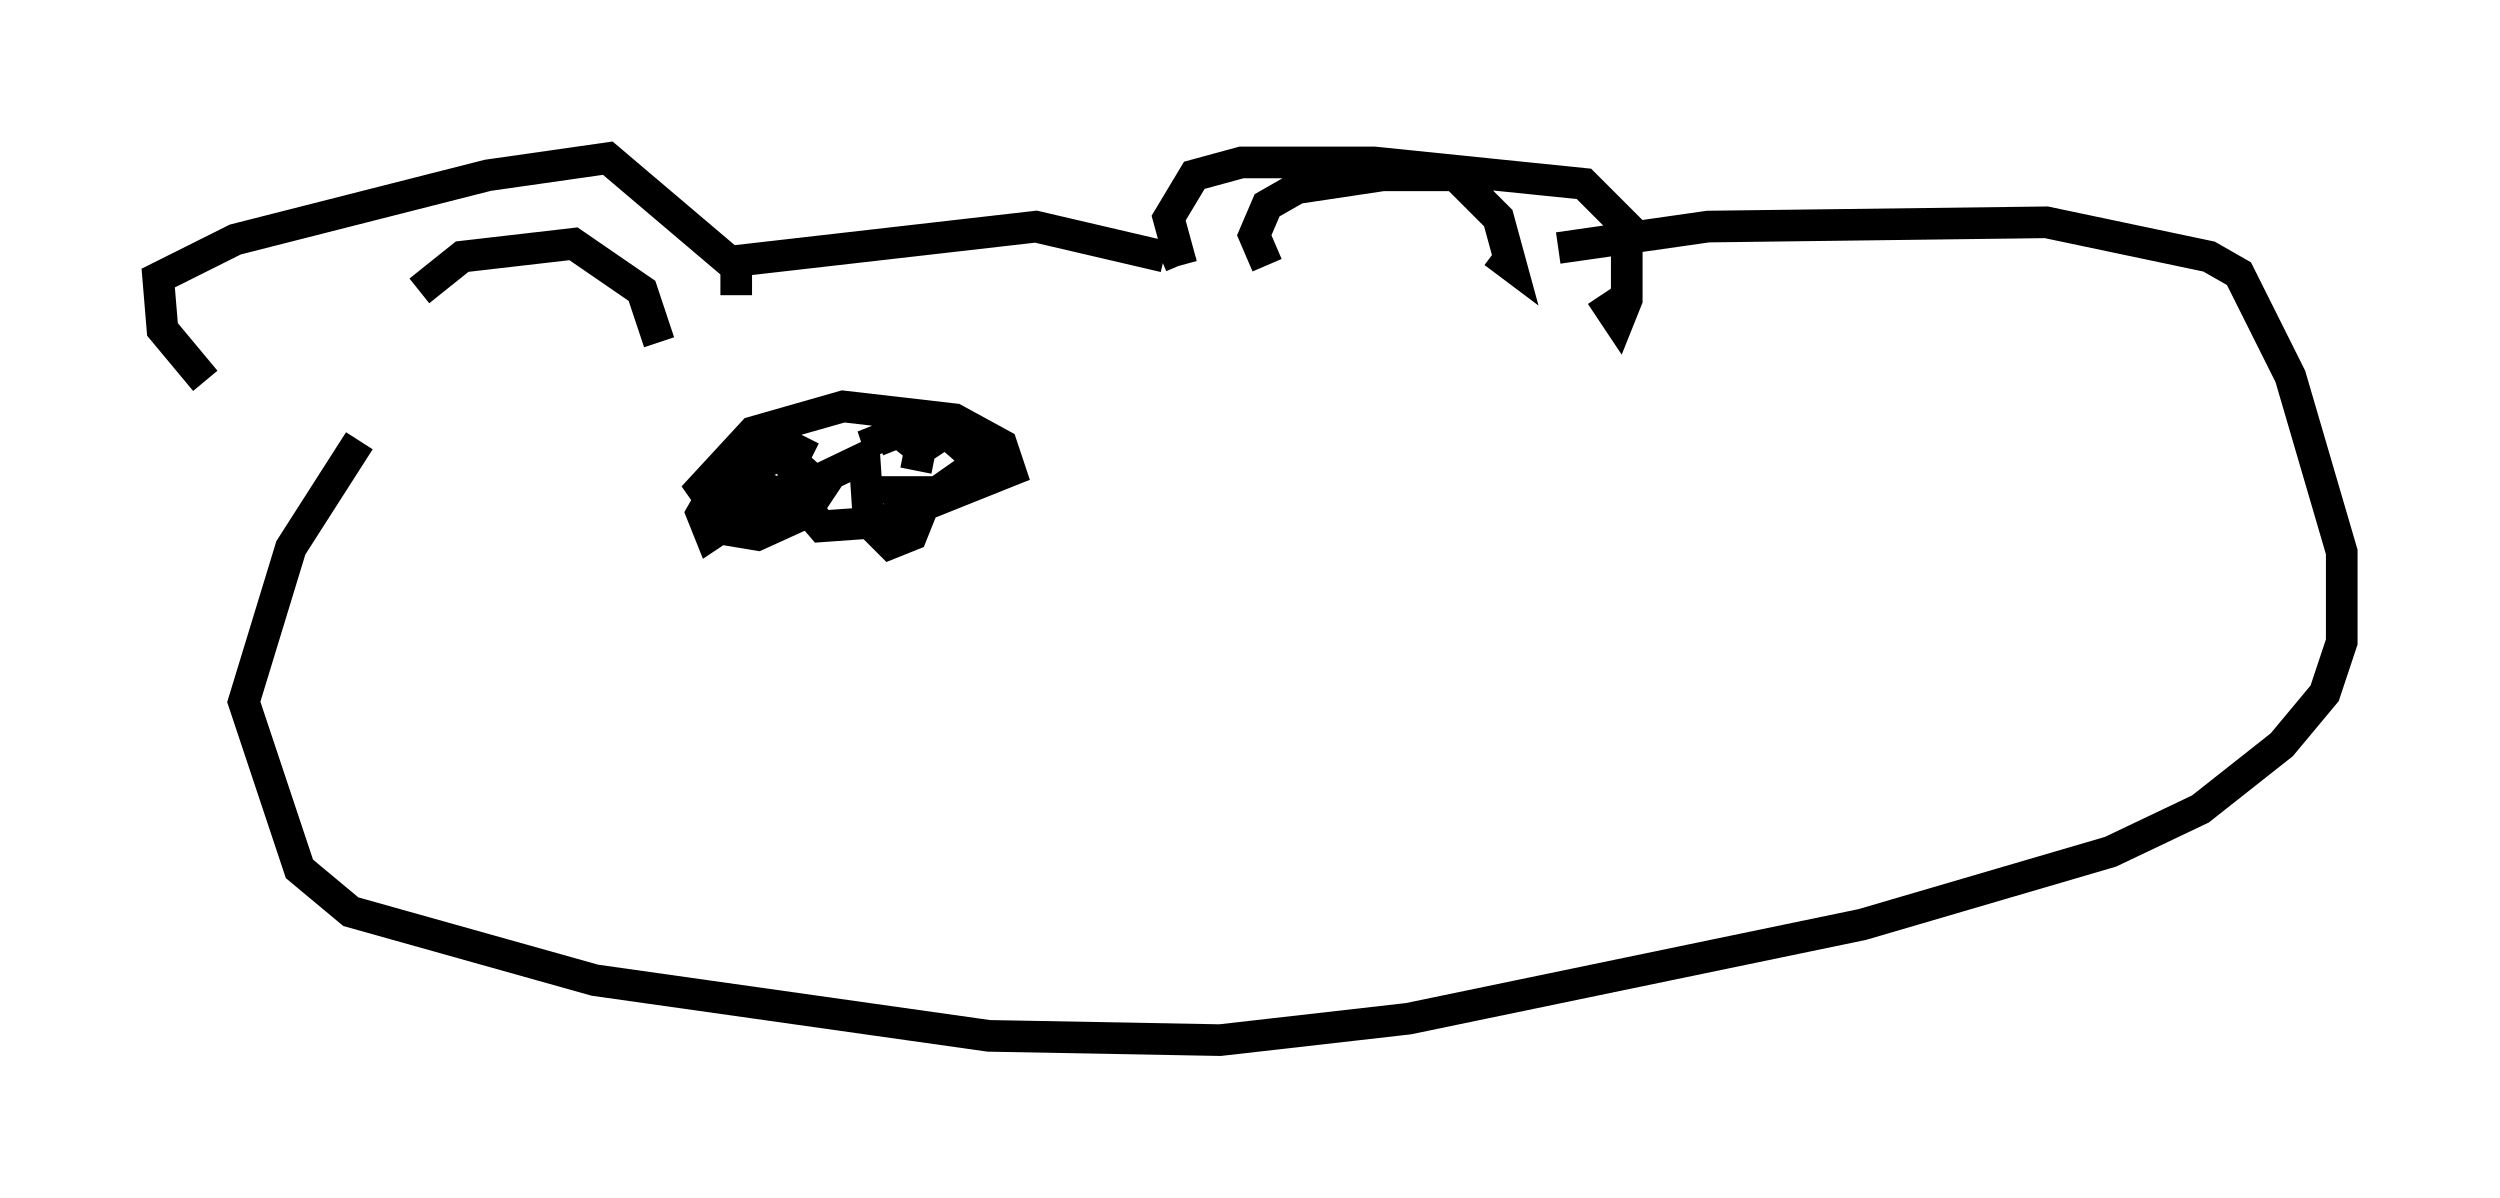 <?xml version="1.0" encoding="utf-8" ?>
<svg baseProfile="full" height="37.875" version="1.1" width="79.011" xmlns="http://www.w3.org/2000/svg" xmlns:ev="http://www.w3.org/2001/xml-events" xmlns:xlink="http://www.w3.org/1999/xlink"><defs /><rect fill="white" height="37.875" width="79.011" x="0" y="0" /><path d="M9.871, 12.036 m-3.383, 0.0 l-1.353, -1.624 -0.135, -1.624 l2.436, -1.218 7.984, -2.03 l3.789, -0.541 4.465, 3.789 m-0.406, 0.541 l0.0, -1.083 9.472, -1.083 l4.059, 0.947 m0.541, 0.271 l-0.406, -1.488 0.812, -1.353 l1.488, -0.406 4.195, 0.0 l6.631, 0.677 1.353, 1.353 l0.0, 2.3 -0.271, 0.677 l-0.541, -0.812 m-37.347, -0.135 l1.353, -1.083 3.518, -0.406 l2.165, 1.488 0.541, 1.624 m15.832, -2.706 l0.947, -0.406 m2.436, 0.677 l-0.406, -0.947 0.406, -0.947 l0.947, -0.541 2.706, -0.406 l2.3, 0.0 1.353, 1.353 l0.406, 1.488 -0.541, -0.406 m-35.859, 5.954 l-2.165, 3.383 -1.488, 4.871 l1.759, 5.277 1.624, 1.353 l7.713, 2.165 12.449, 1.759 l7.307, 0.135 5.954, -0.677 l14.344, -2.977 7.848, -2.3 l2.842, -1.353 2.571, -2.03 l1.353, -1.624 0.541, -1.624 l0.0, -2.842 -1.624, -5.548 l-1.624, -3.248 -0.947, -0.541 l-5.142, -1.083 -10.69, 0.135 l-4.736, 0.677 m-23.816, 5.954 l-0.406, 0.812 0.135, 1.083 l0.812, 0.947 1.894, -0.135 l4.059, -1.624 -0.271, -0.812 l-1.488, -0.812 -3.518, -0.406 l-2.842, 0.812 -1.624, 1.759 l0.947, 1.353 0.812, 0.135 l1.488, -0.677 0.541, -0.812 l-1.218, -1.083 -2.03, 0.947 l-0.541, 0.947 0.271, 0.677 l2.03, -1.353 -0.677, -0.271 l-0.677, 0.677 1.083, 0.0 l3.112, -1.488 0.135, 2.03 l0.677, 0.677 0.677, -0.271 l0.271, -0.677 -0.812, -0.677 l1.353, 0.0 1.353, -0.947 l-1.083, -0.947 -0.812, 0.541 l-0.135, 0.677 0.135, -0.677 l-0.677, -0.541 -0.677, 0.271 l0.135, 0.406 " fill="none" stroke="black" stroke-width="1" /></svg>